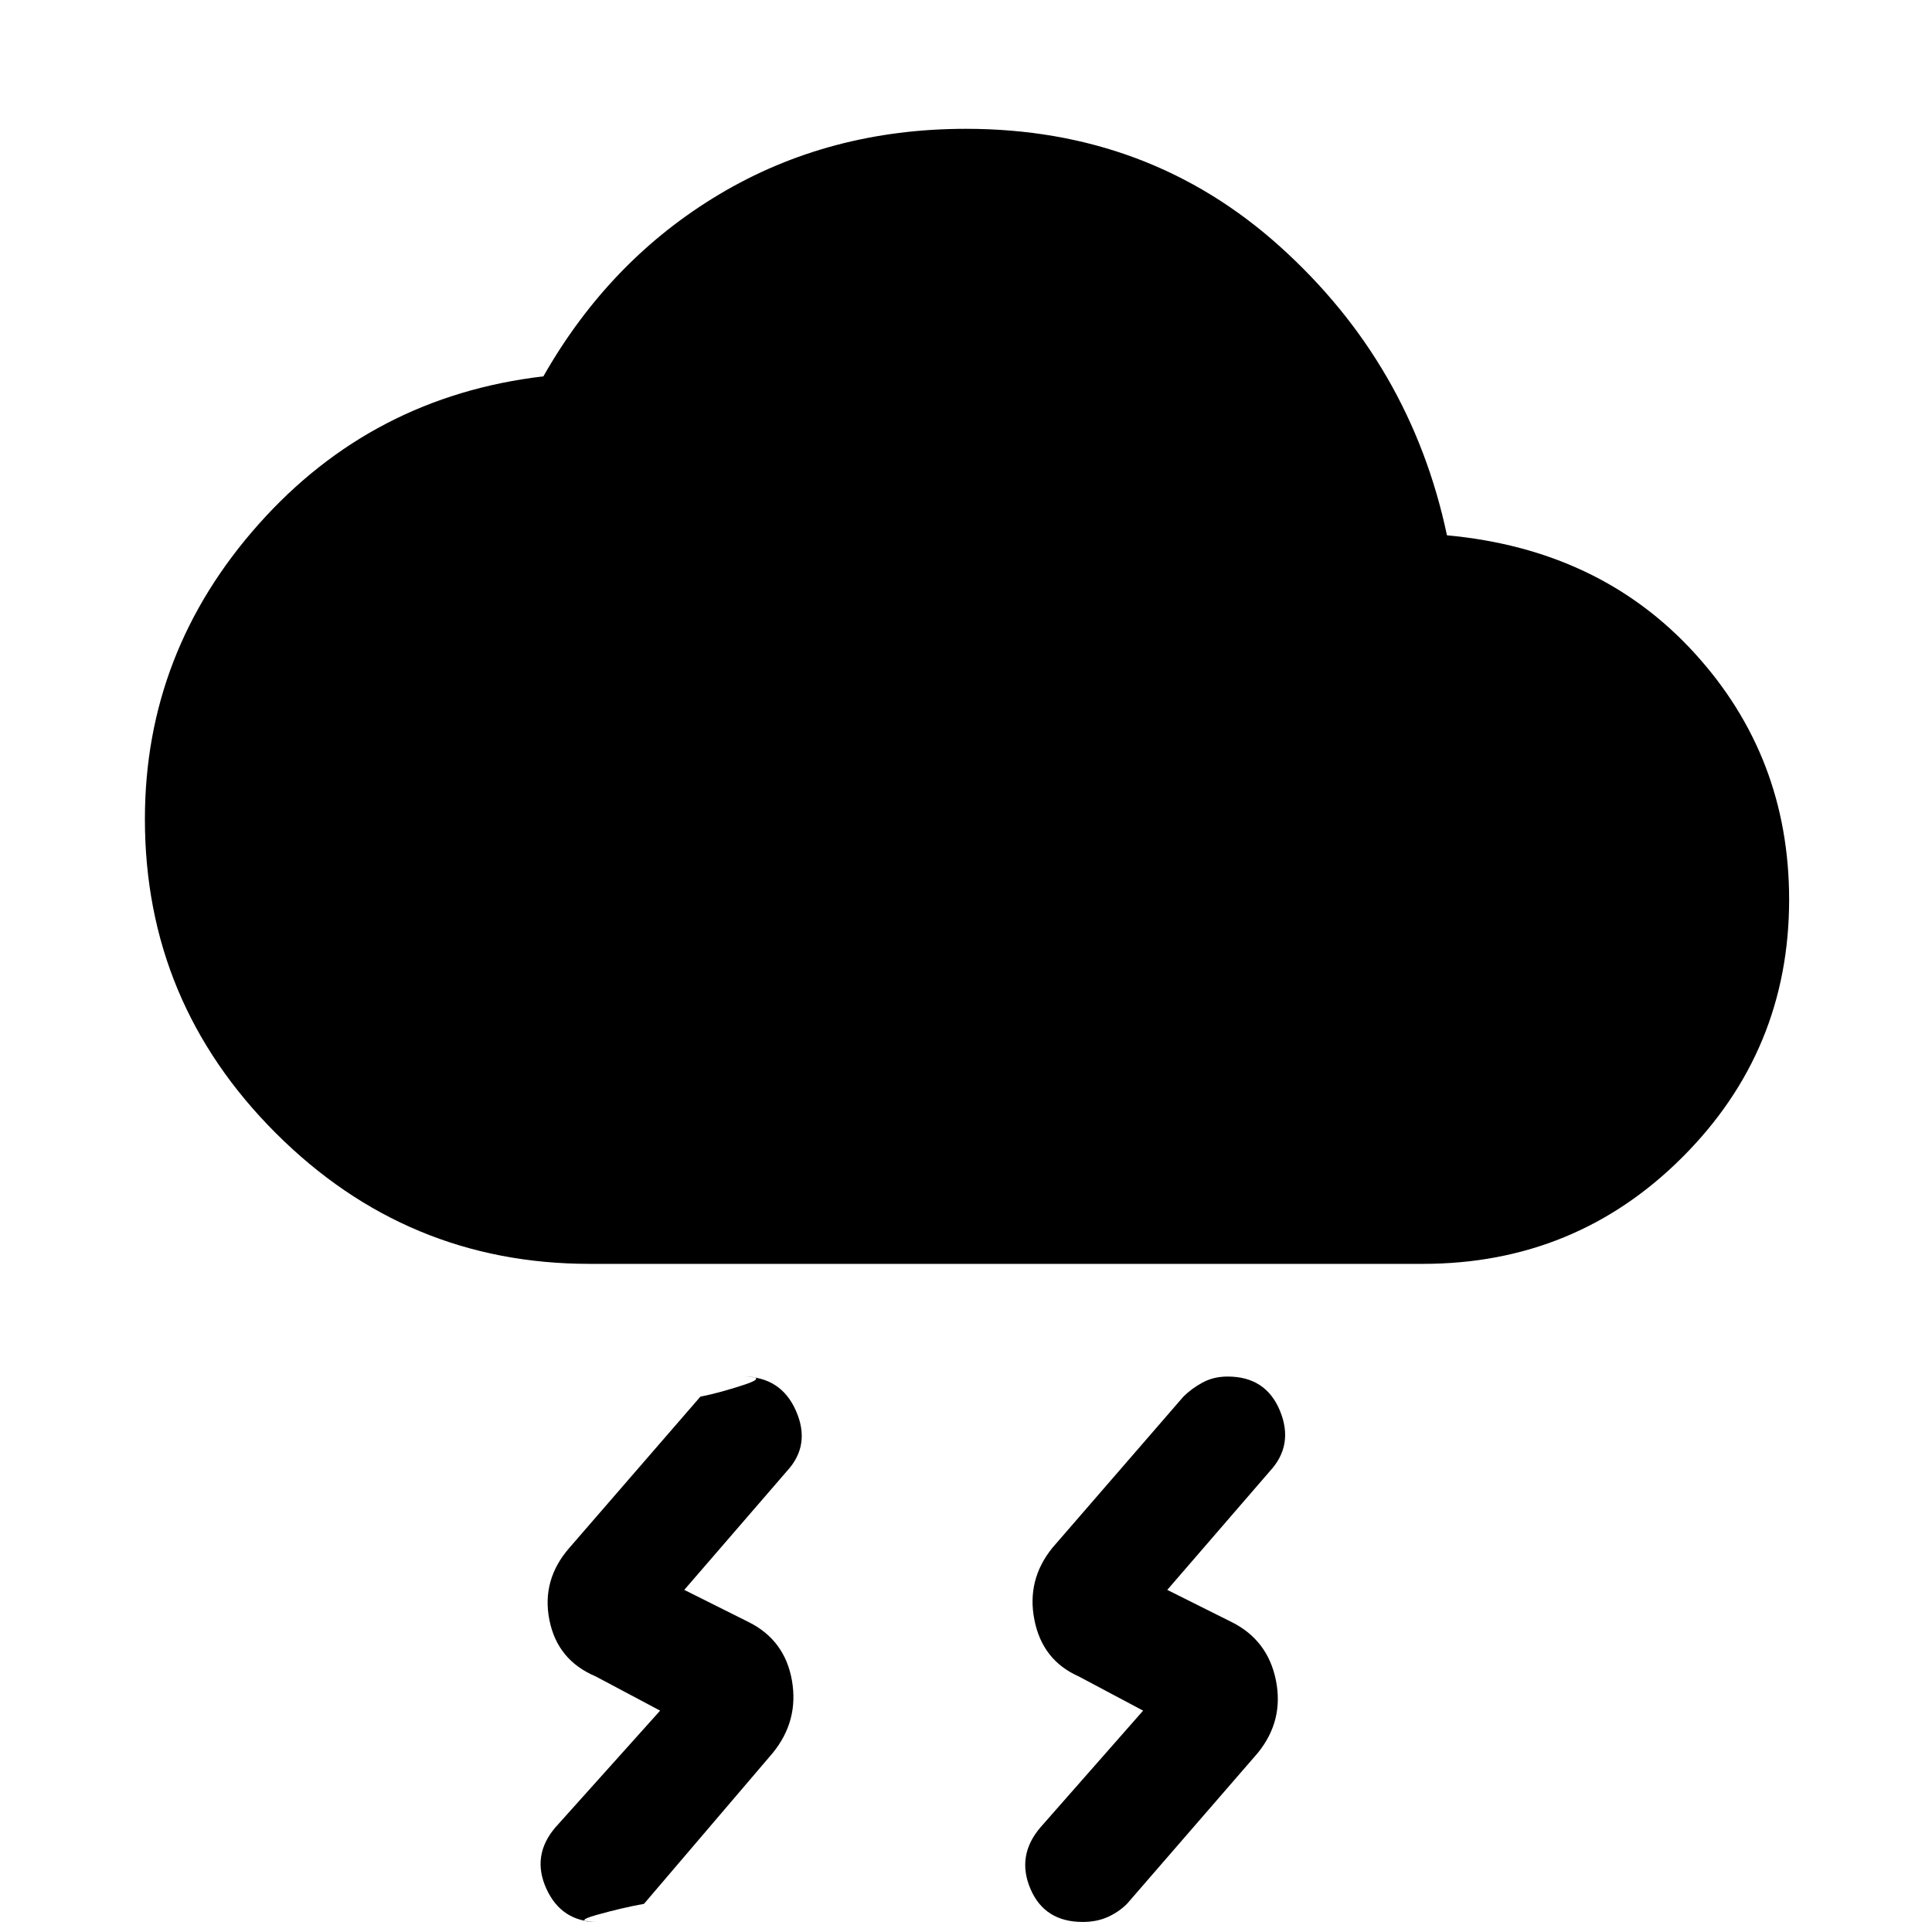 <svg xmlns="http://www.w3.org/2000/svg" height="40" width="40"><path d="M23.667 35.417 22.333 34.708Q21.583 34.375 21.417 33.542Q21.25 32.708 21.792 32.042L24.5 28.917Q24.667 28.75 24.896 28.625Q25.125 28.5 25.417 28.5Q26.208 28.5 26.5 29.208Q26.792 29.917 26.292 30.458L24.167 32.917L25.5 33.583Q26.25 33.958 26.417 34.792Q26.583 35.625 26.042 36.292L23.333 39.417Q23.167 39.583 22.938 39.688Q22.708 39.792 22.417 39.792Q21.625 39.792 21.333 39.104Q21.042 38.417 21.542 37.833ZM13.667 35.417 12.333 34.708Q11.542 34.375 11.375 33.542Q11.208 32.708 11.792 32.042L14.5 28.917Q14.917 28.833 15.417 28.667Q15.917 28.5 15.375 28.5Q16.167 28.5 16.479 29.208Q16.792 29.917 16.292 30.458L14.167 32.917L15.5 33.583Q16.25 33.958 16.396 34.792Q16.542 35.625 16 36.292L13.333 39.417Q12.875 39.5 12.354 39.646Q11.833 39.792 12.375 39.792Q11.625 39.792 11.312 39.104Q11 38.417 11.5 37.833ZM12.208 26.167Q8.417 26.167 5.708 23.458Q3 20.75 3 16.958Q3 13.5 5.354 10.854Q7.708 8.208 11.25 7.792Q12.625 5.375 14.896 4.021Q17.167 2.667 20 2.667Q23.792 2.667 26.5 5.104Q29.208 7.542 29.958 11.083Q33.125 11.375 35.083 13.521Q37.042 15.667 37.042 18.625Q37.042 21.75 34.833 23.958Q32.625 26.167 29.458 26.167Z"/></svg>